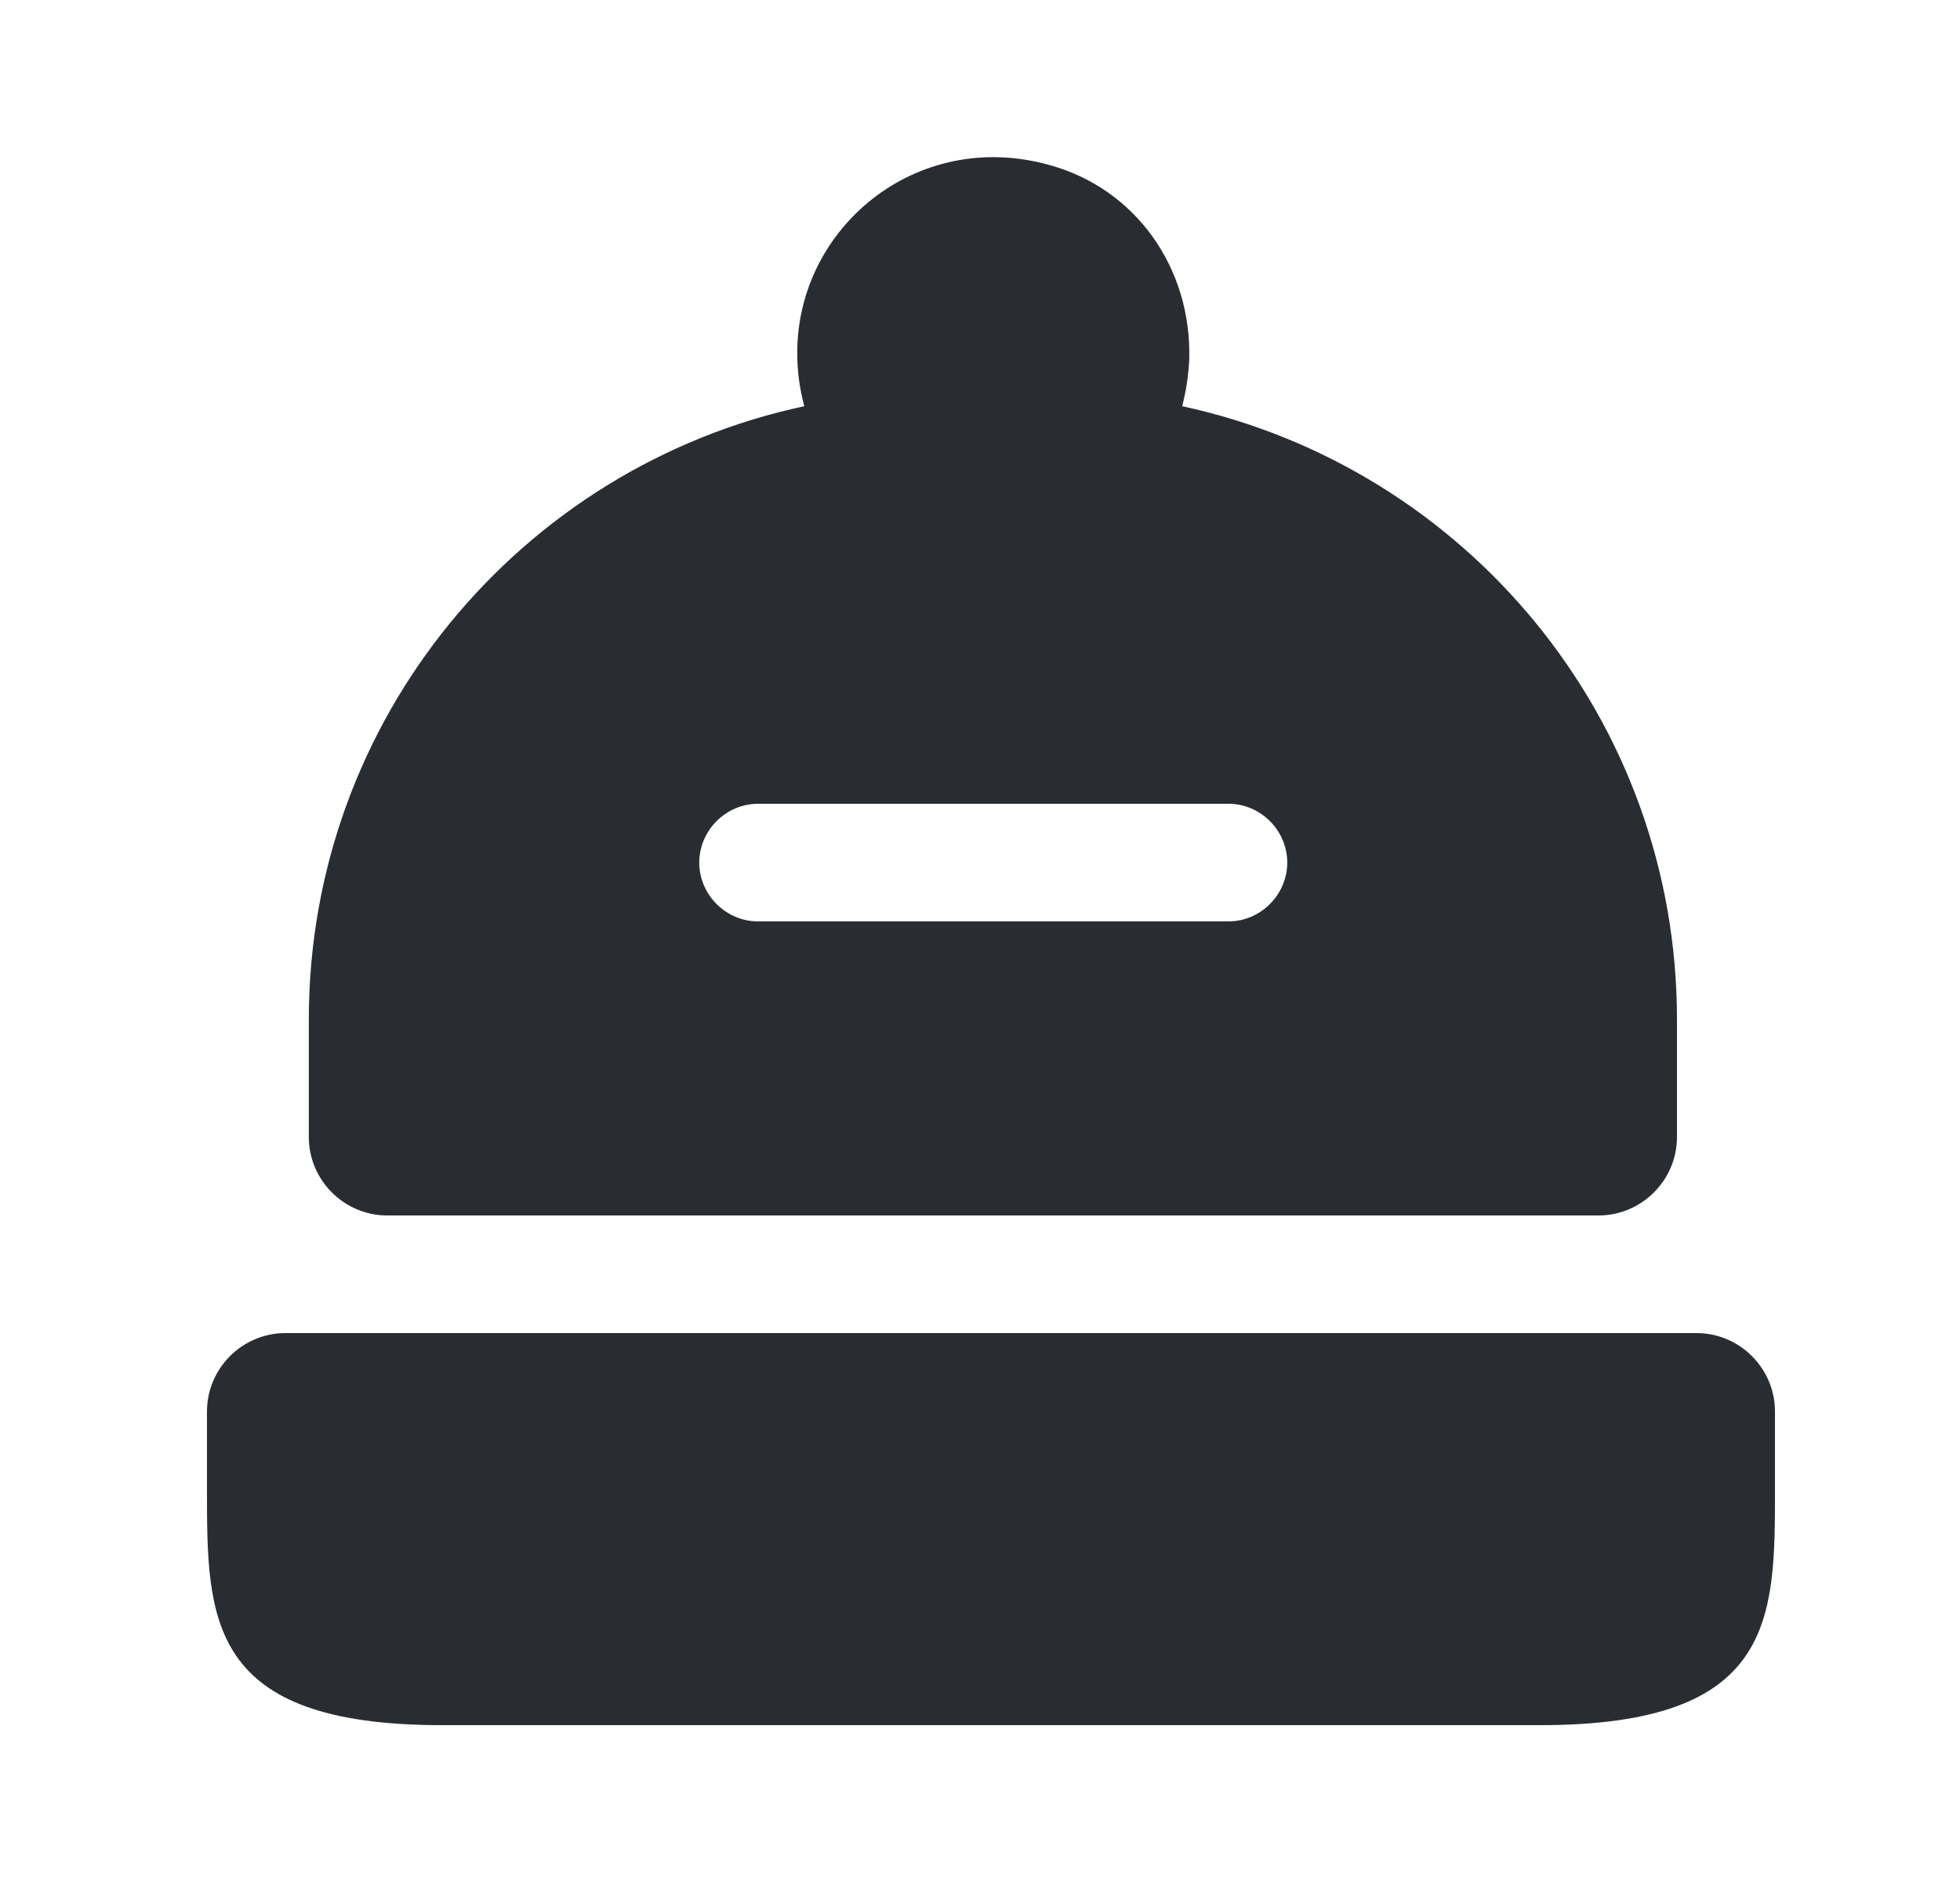 <svg width="25" height="24" viewBox="0 0 25 24" fill="none" xmlns="http://www.w3.org/2000/svg">
<path d="M22.64 18V19C22.64 20.65 22.64 22 19.64 22H5.64C2.64 22 2.64 20.65 2.64 19V18C2.64 17.45 3.09 17 3.64 17H21.64C22.19 17 22.64 17.45 22.64 18Z" fill="#292D32"/>
<path d="M15.079 5.18C15.13 4.98 15.159 4.79 15.169 4.58C15.2 3.42 14.489 2.4 13.37 2.1C11.69 1.64 10.169 2.9 10.169 4.5C10.169 4.74 10.2 4.96 10.259 5.18C6.649 5.95 3.939 9.16 3.939 13V14.5C3.939 15.05 4.389 15.5 4.939 15.5H20.39C20.939 15.5 21.39 15.05 21.39 14.5V13C21.39 9.16 18.689 5.96 15.079 5.18ZM15.669 11.75H9.669C9.259 11.75 8.919 11.41 8.919 11C8.919 10.59 9.259 10.25 9.669 10.25H15.669C16.079 10.25 16.419 10.59 16.419 11C16.419 11.41 16.079 11.75 15.669 11.75Z" fill="#292D32"/>
</svg>

